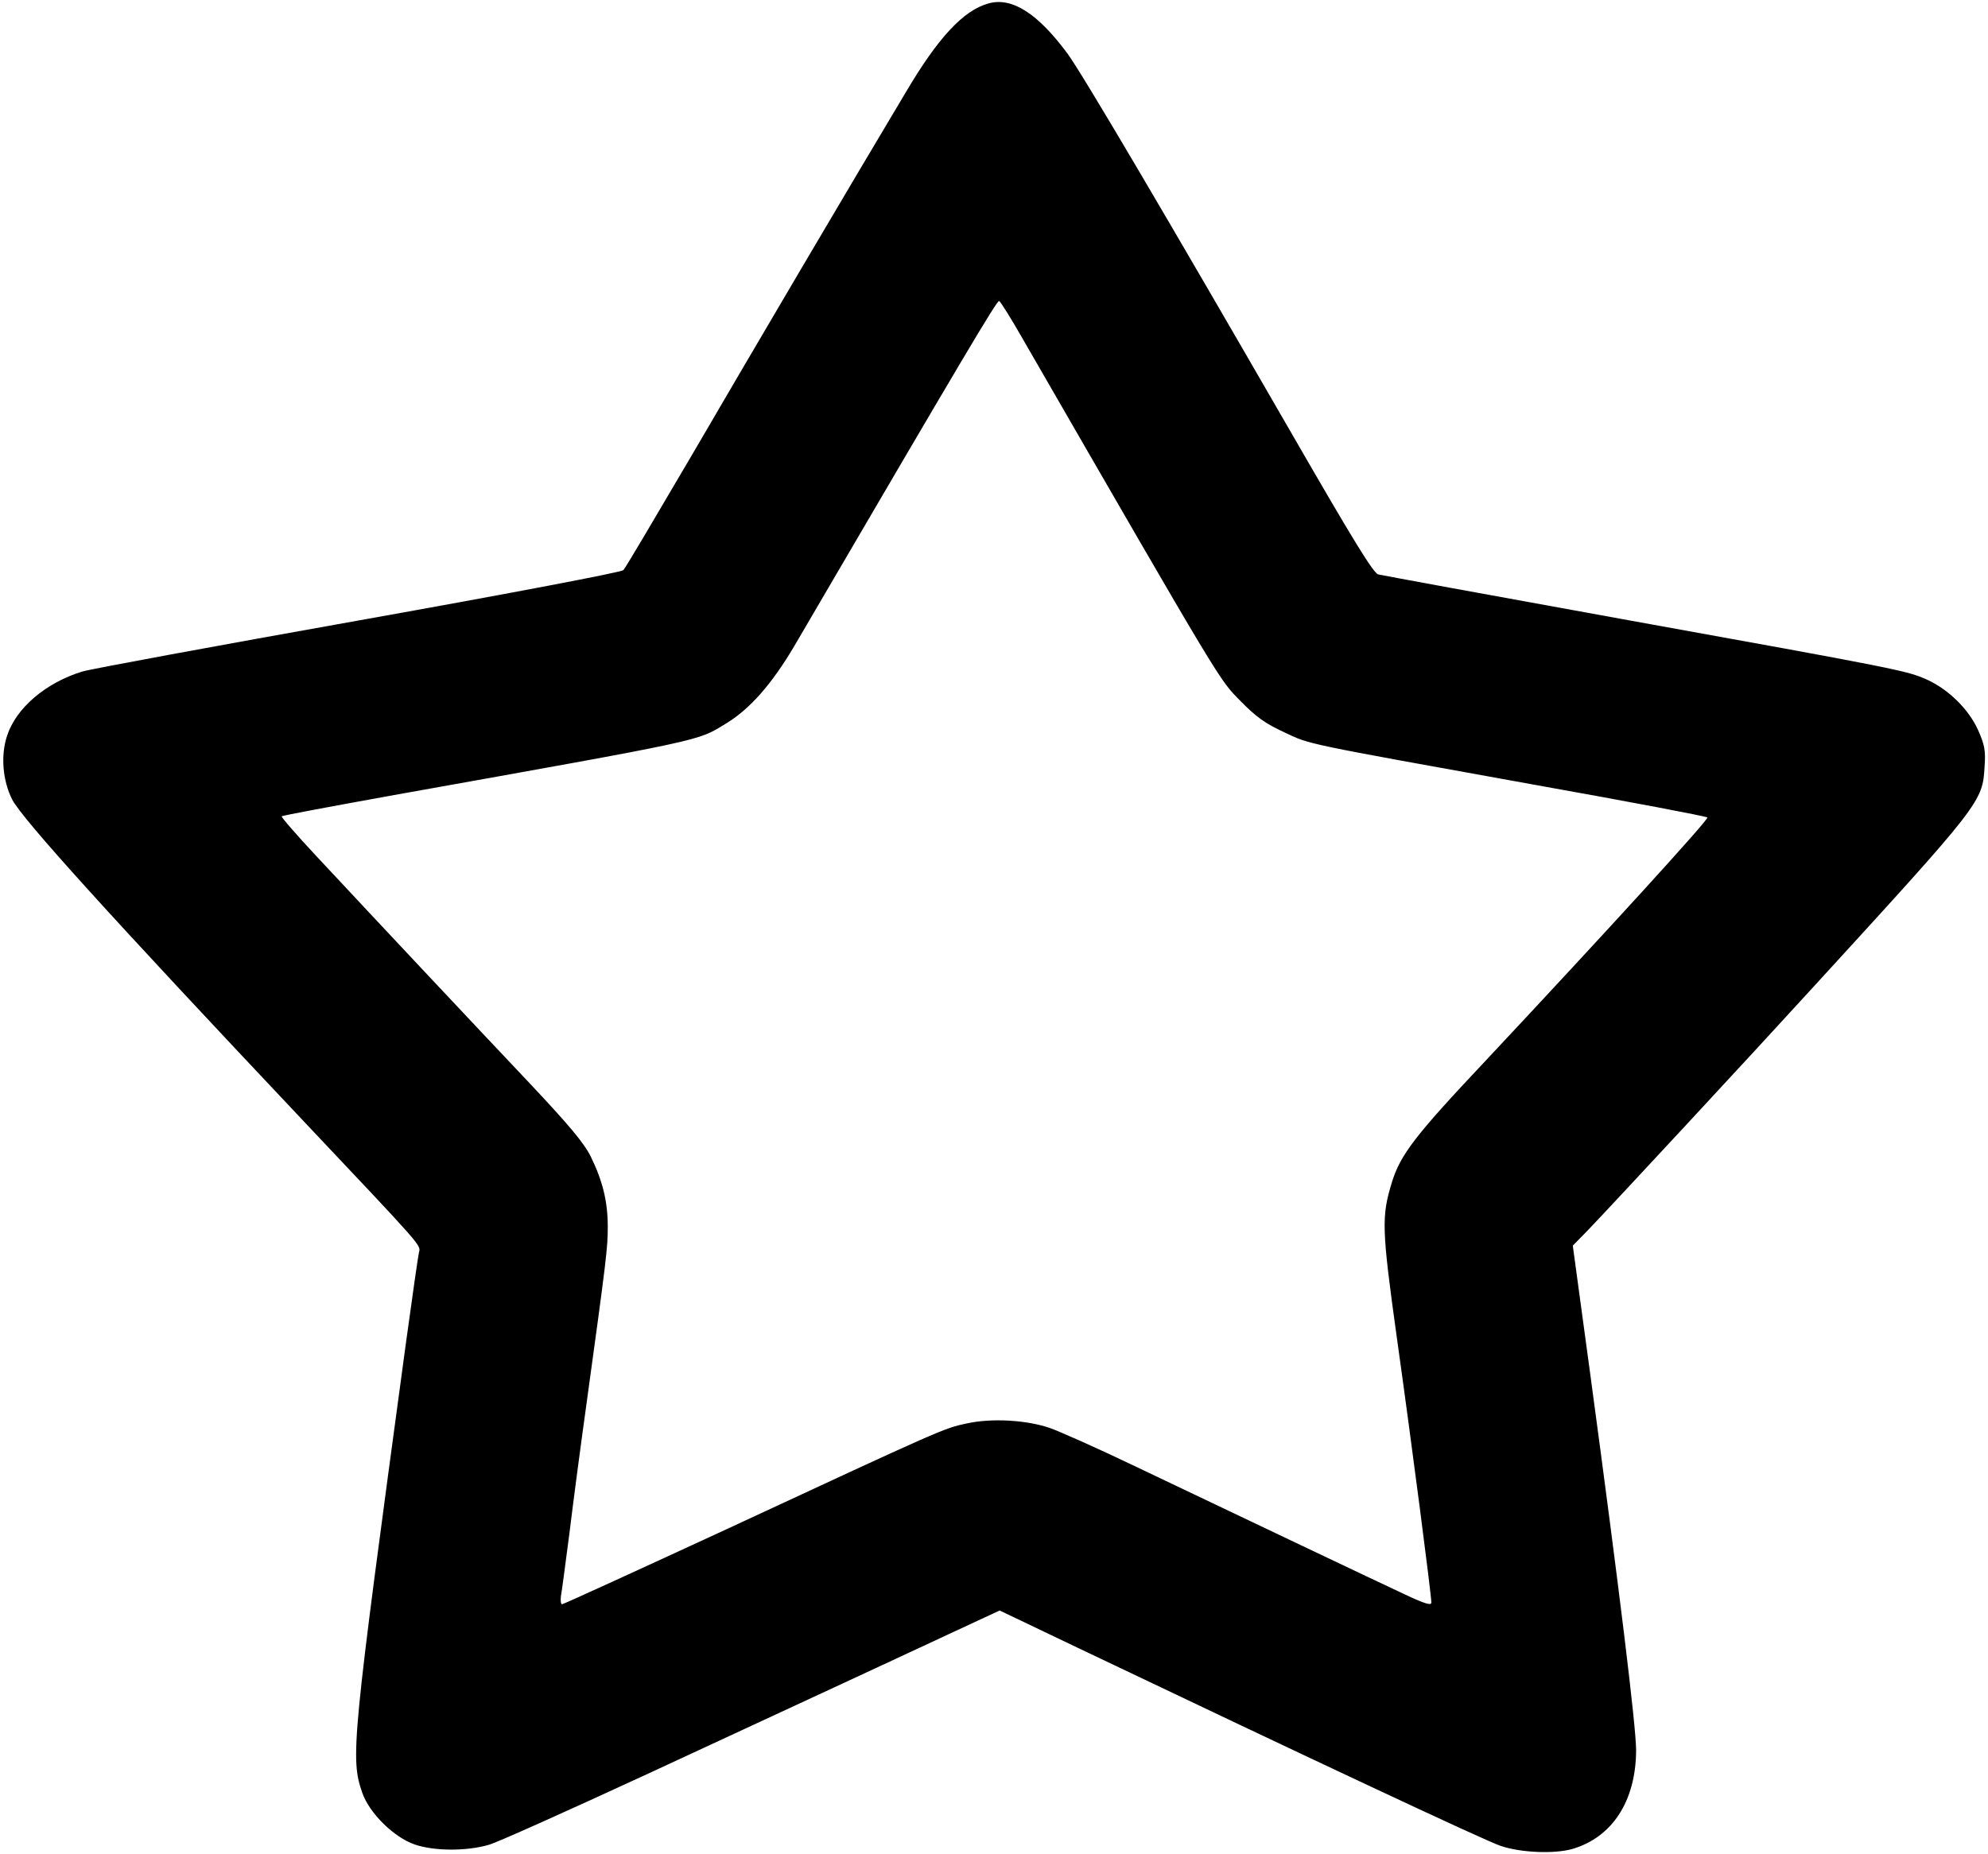  <svg version="1.0" xmlns="http://www.w3.org/2000/svg" width="700pt" height="653pt" viewBox="0 0 700 653" preserveAspectRatio="xMidYMid meet">
<g transform="translate(0,653) scale(0.1,-0.1)" fill="#000000" stroke="none">
<path d="M3481 6518 c-88 -24 -177 -119 -291 -312 -195 -326 -543 -917 -751
-1274 -128 -218 -237 -403 -244 -410 -6 -7 -393 -81 -931 -177 -505 -90 -944
-171 -974 -180 -128 -39 -233 -128 -265 -226 -23 -69 -16 -158 18 -225 35 -68
345 -411 1017 -1123 436 -462 422 -445 415 -473 -3 -13 -23 -153 -45 -313
-192 -1416 -197 -1467 -154 -1590 25 -71 111 -156 184 -181 69 -24 184 -24
262 -1 31 9 280 121 555 248 274 127 584 271 688 319 105 49 272 126 372 173
l183 85 272 -130 c801 -382 1437 -681 1492 -699 70 -24 188 -29 252 -11 141
41 224 169 225 347 0 84 -59 566 -162 1329 l-61 449 50 51 c79 82 580 622 798
861 593 648 595 651 602 776 4 56 0 76 -23 128 -33 73 -103 142 -179 177 -71
32 -96 37 -1076 214 -459 83 -845 154 -857 157 -17 4 -89 122 -299 486 -450
780 -743 1277 -795 1348 -105 142 -196 200 -278 177z m117 -1176 c717 -1243
694 -1203 769 -1280 57 -58 88 -80 155 -111 94 -44 51 -35 893 -187 325 -58
593 -109 597 -113 6 -6 -354 -401 -785 -861 -245 -260 -296 -327 -326 -424
-37 -121 -36 -163 18 -551 53 -378 121 -903 121 -929 0 -11 -22 -5 -92 28
-103 48 -557 264 -943 448 -137 66 -277 128 -309 139 -82 28 -204 35 -291 16
-81 -17 -83 -18 -843 -371 -316 -146 -578 -266 -583 -266 -4 0 -6 12 -4 28 3
15 16 115 30 222 13 107 40 312 60 455 70 509 75 549 75 624 0 90 -18 162 -60
248 -24 48 -75 109 -218 261 -192 203 -531 564 -751 800 -68 73 -122 135 -119
137 2 3 181 36 396 75 1107 198 1065 189 1167 251 85 51 163 140 242 274 605
1035 712 1215 721 1215 4 -1 40 -58 80 -128z"></path>
</g>
</svg>